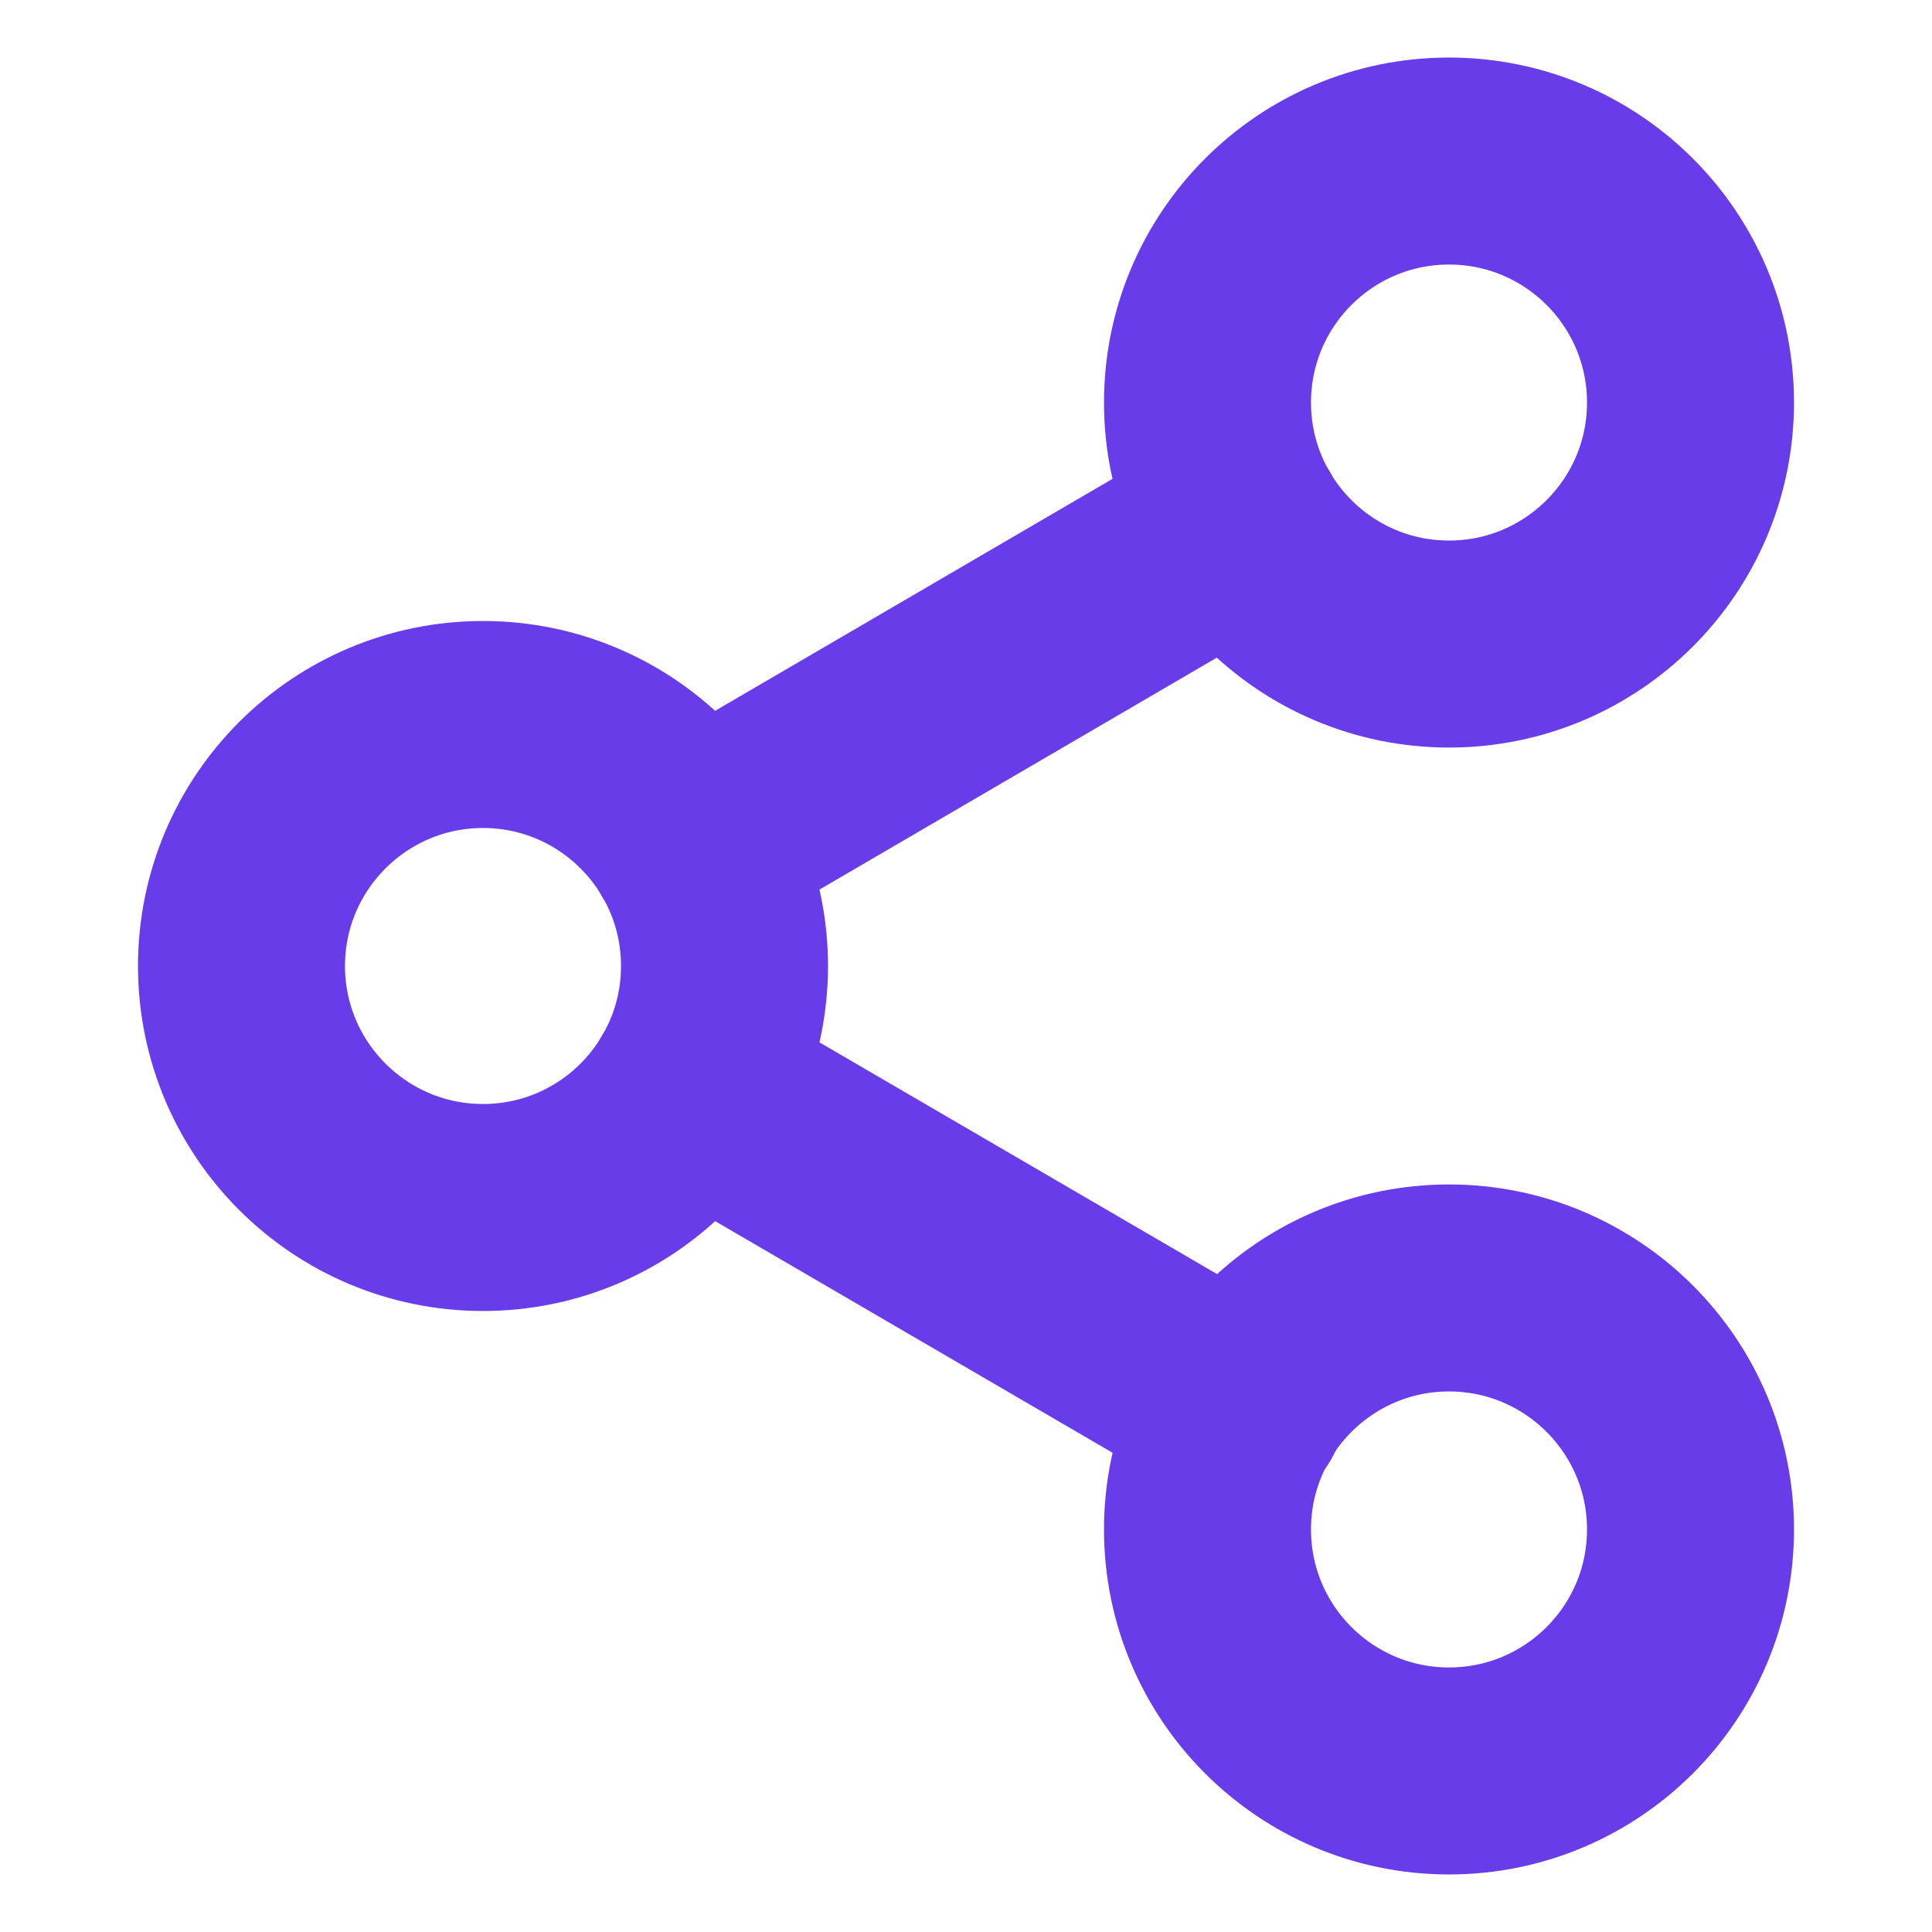 <svg width="14" height="14" viewBox="0 0 14 14" fill="none" xmlns="http://www.w3.org/2000/svg">
<path d="M10.5 4.667C11.466 4.667 12.25 3.883 12.25 2.917C12.25 1.95 11.466 1.167 10.5 1.167C9.534 1.167 8.75 1.95 8.75 2.917C8.75 3.883 9.534 4.667 10.5 4.667Z" stroke="#693CEA" stroke-width="1.5" stroke-linecap="round" stroke-linejoin="round"/>
<path d="M3.5 8.75C4.466 8.75 5.25 7.966 5.25 7C5.25 6.034 4.466 5.25 3.5 5.25C2.534 5.25 1.75 6.034 1.75 7C1.75 7.966 2.534 8.75 3.5 8.75Z" stroke="#693CEA" stroke-width="1.5" stroke-linecap="round" stroke-linejoin="round"/>
<path d="M10.5 12.833C11.466 12.833 12.25 12.05 12.25 11.083C12.25 10.117 11.466 9.333 10.5 9.333C9.534 9.333 8.75 10.117 8.75 11.083C8.75 12.05 9.534 12.833 10.5 12.833Z" stroke="#693CEA" stroke-width="1.5" stroke-linecap="round" stroke-linejoin="round"/>
<path d="M5.011 7.881L8.995 10.203" stroke="#693CEA" stroke-width="1.5" stroke-linecap="round" stroke-linejoin="round"/>
<path d="M8.989 3.797L5.011 6.119" stroke="#693CEA" stroke-width="1.5" stroke-linecap="round" stroke-linejoin="round"/>
</svg>
